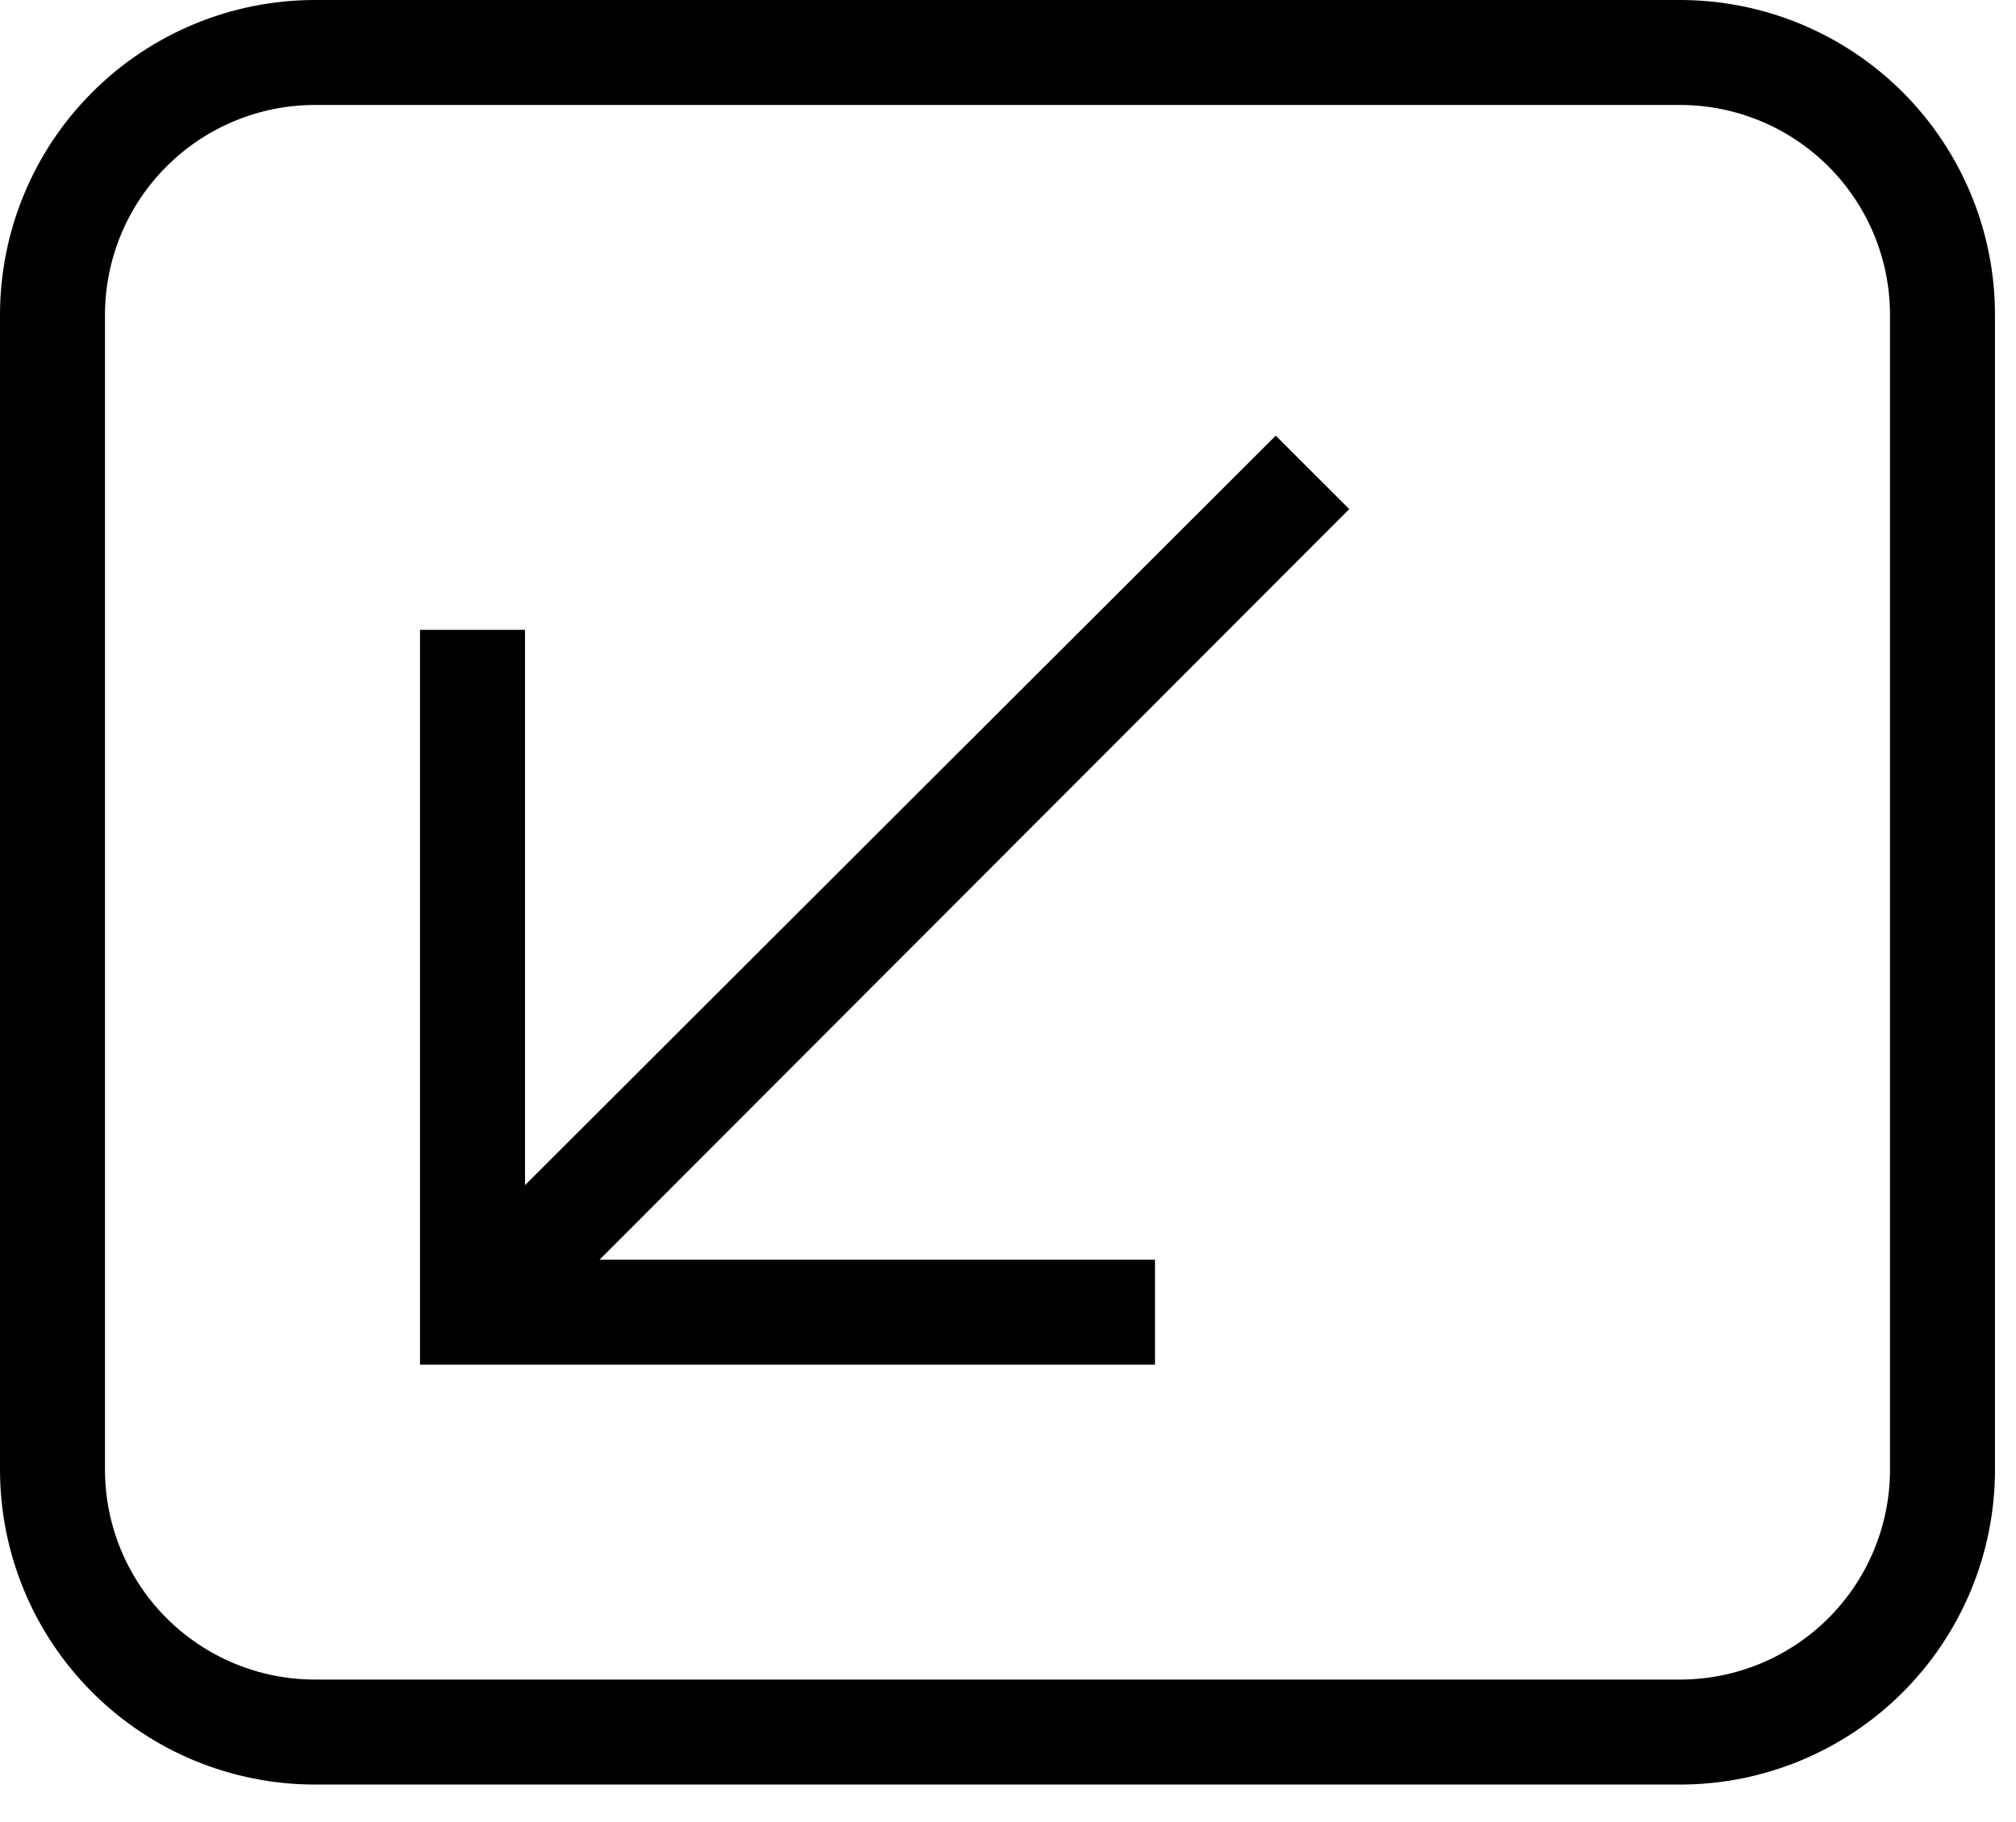 <svg width="52" height="47" viewBox="0 0 52 47" fill="none" xmlns="http://www.w3.org/2000/svg">
  <path
    d="M43.333 46.042H8.125C5.97 46.042 3.903 45.186 2.38 43.662C0.856 42.138 0 40.072 0 37.917V8.125C0 5.97 0.856 3.903 2.38 2.38C3.903 0.856 5.97 0 8.125 0H43.333C45.488 0 47.555 0.856 49.079 2.38C50.602 3.903 51.458 5.97 51.458 8.125V37.917C51.458 40.072 50.602 42.138 49.079 43.662C47.555 45.186 45.488 46.042 43.333 46.042ZM43.333 43.333C44.77 43.333 46.148 42.763 47.163 41.747C48.179 40.731 48.75 39.353 48.75 37.917V8.125C48.75 6.688 48.179 5.311 47.163 4.295C46.148 3.279 44.77 2.708 43.333 2.708H8.125C6.688 2.708 5.311 3.279 4.295 4.295C3.279 5.311 2.708 6.688 2.708 8.125V37.917C2.708 39.353 3.279 40.731 4.295 41.747C5.311 42.763 6.688 43.333 8.125 43.333H43.333ZM29.792 35.208H10.833V16.25H13.542V30.577L32.906 11.24L34.802 13.135L15.465 32.5H29.792V35.208Z"
    fill="currentColor" />
</svg>
  